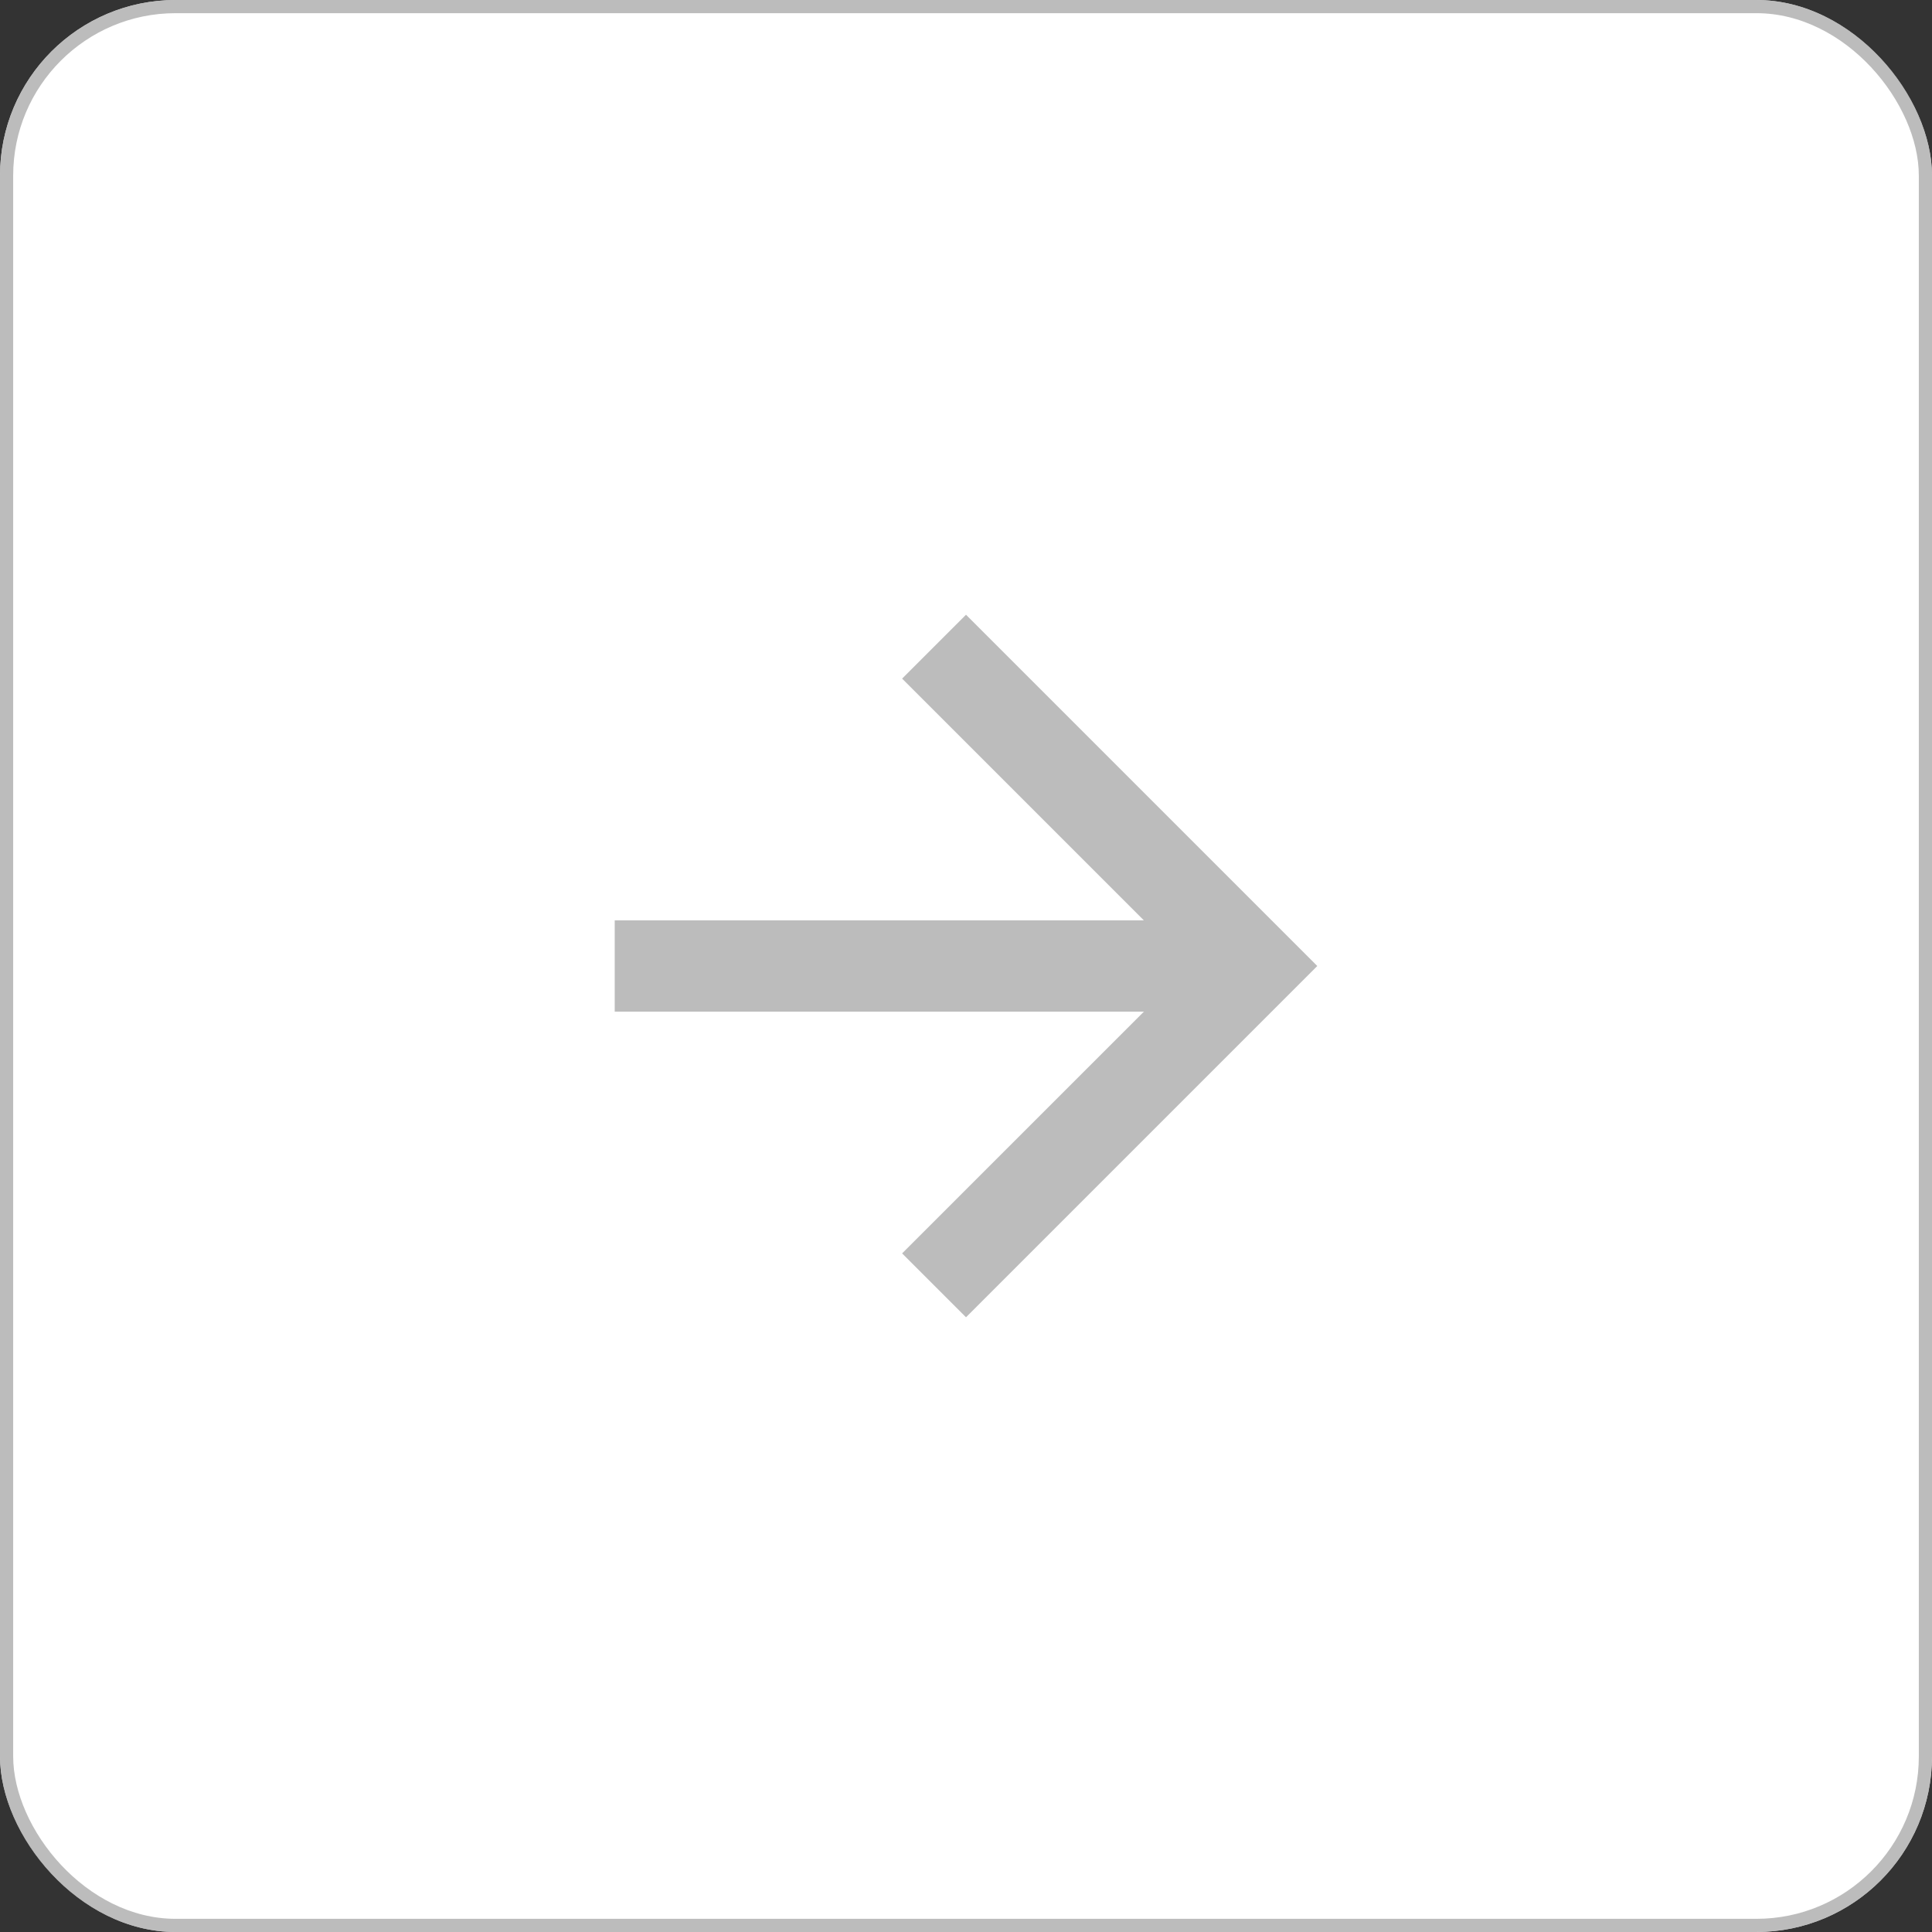 <svg xmlns="http://www.w3.org/2000/svg" xmlns:xlink="http://www.w3.org/1999/xlink" width="44" height="44" viewBox="0 0 44 44">
  <rect x="0" y="0" width="44" height="44" fill="#333333" stroke="none"/>
  <defs>
    <clipPath id="clip-path">
      <rect width="16" height="16" fill="none"/>
    </clipPath>
  </defs>
  <g id="but_npress" transform="translate(-300 -138)">
    <g id="piece">
      <g id="Rectangle_1801" data-name="Rectangle 1801" transform="translate(300 138)" fill="#fff" stroke="rgba(167,167,167,0.76)" stroke-width="0.3">
        <rect width="44" height="44" rx="4" stroke="none"/>
        <rect x="0.15" y="0.15" width="43.7" height="43.7" rx="3.85" fill="none"/>
      </g>
    </g>
    <g id="Backward_arrow" data-name="Backward arrow" transform="translate(330 168) rotate(180)" clip-path="url(#clip-path)">
      <path id="Path_10" data-name="Path 10" d="M8,0,6.545,1.455l5.506,5.506H0V9.039H12.052L6.545,14.545,8,16l8-8Z" transform="translate(16 16) rotate(180)" fill="rgba(167,167,167,0.76)"/>
    </g>
  </g>
</svg>
